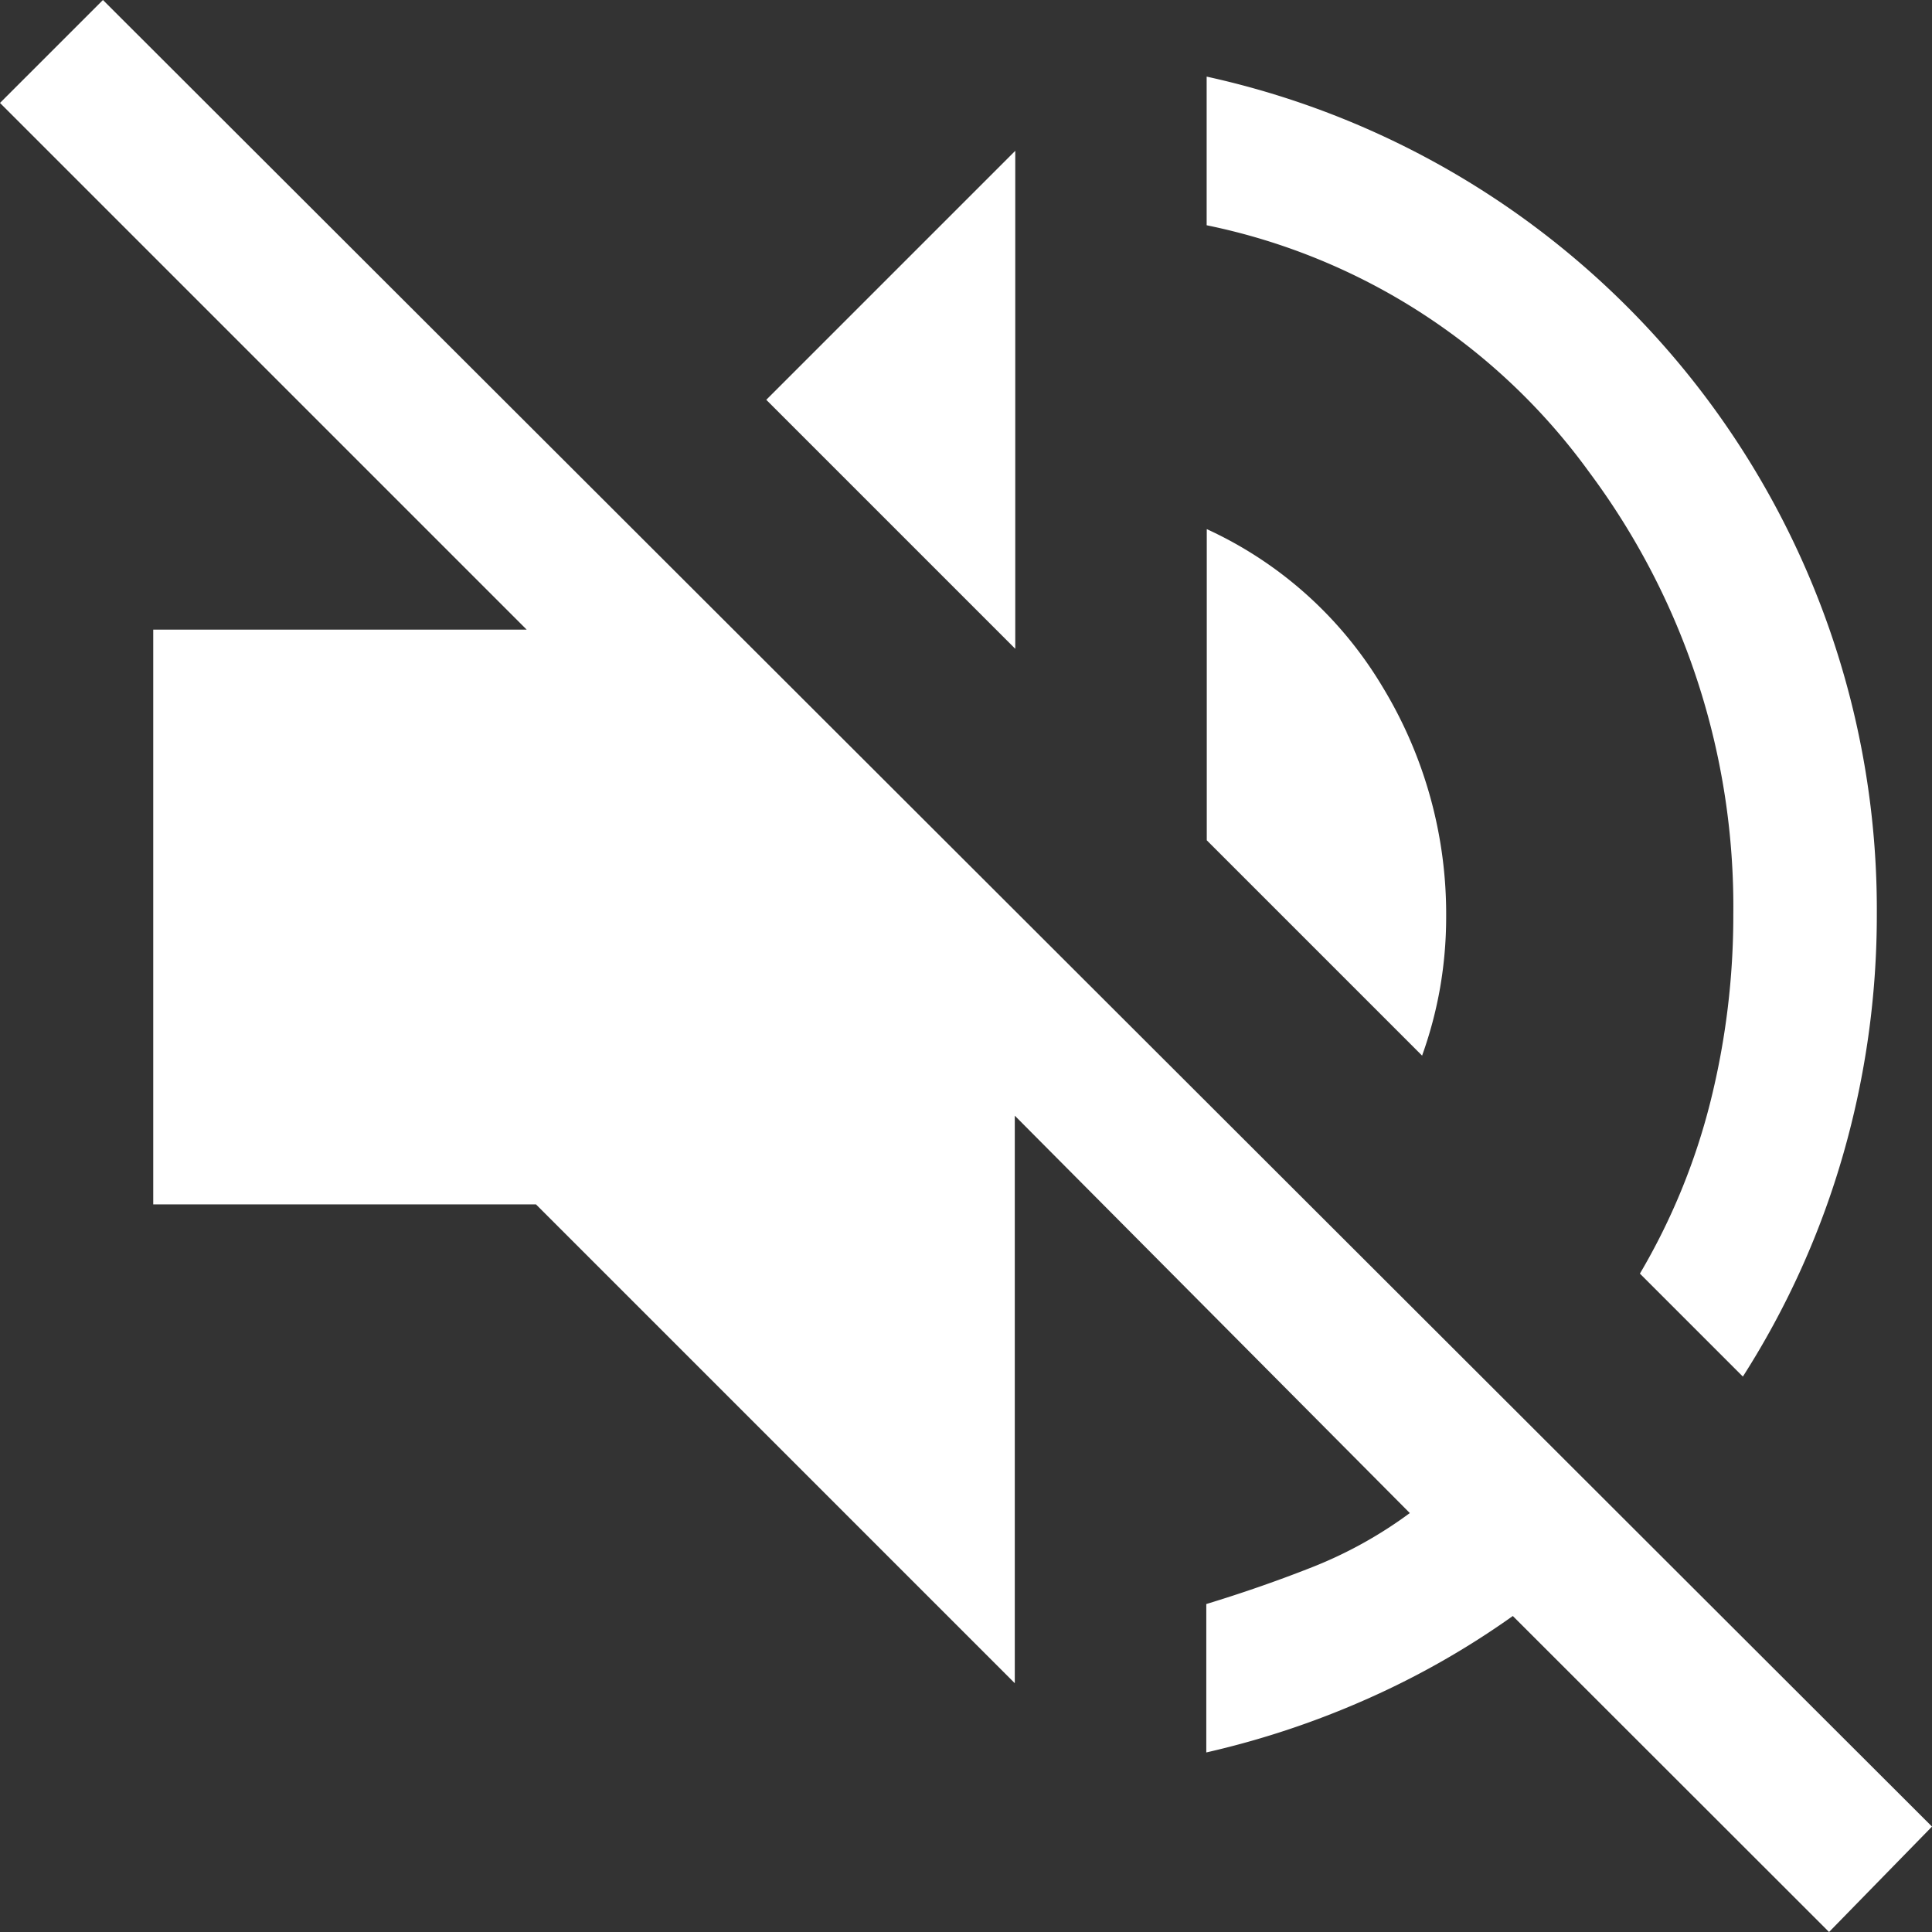 <svg xmlns="http://www.w3.org/2000/svg" xmlns:xlink="http://www.w3.org/1999/xlink" width="32" height="32" viewBox="0 0 32 32">
  <rect x="0" y="0" width="32" height="32" fill="#333333" stroke="none"/>
  <defs>
    <clipPath id="clip-path">
      <rect id="Rectangle_1211" data-name="Rectangle 1211" width="32" height="32" transform="translate(138 431)" fill="#fff"/>
    </clipPath>
  </defs>
  <g id="Mask_Group_178" data-name="Mask Group 178" transform="translate(-138 -431)" clip-path="url(#clip-path)">
    <path id="volume_off_FILL1_wght400_GRAD0_opsz48" d="M32.238,35.846,27,30.612a13.758,13.758,0,0,1-2.4,1.368,14.462,14.462,0,0,1-2.677.892V30.414q.912-.278,1.765-.615a7.1,7.1,0,0,0,1.606-.892l-6.543-6.582v9.4l-7.931-7.931H4.481V14.275h6.186L1.943,5.551,3.648,3.846,33.943,34.1Zm-1.428-9.2-1.705-1.705a10.742,10.742,0,0,0,1.17-2.855,12.7,12.7,0,0,0,.377-3.093,12.03,12.03,0,0,0-2.379-7.316,10.4,10.4,0,0,0-6.344-4.1V5.115a14.124,14.124,0,0,1,11.1,13.879,14.364,14.364,0,0,1-.555,3.965A14.006,14.006,0,0,1,30.81,26.647ZM25.5,21.333l-3.569-3.569V12.61a6.584,6.584,0,0,1,2.914,2.617,7.243,7.243,0,0,1,1.051,3.807,6.872,6.872,0,0,1-.1,1.17,6.778,6.778,0,0,1-.3,1.13Zm-6.741-6.741-4.124-4.124,4.124-4.124Z" transform="translate(136.057 427.154)" fill="#fff"/>
  </g>
</svg>
